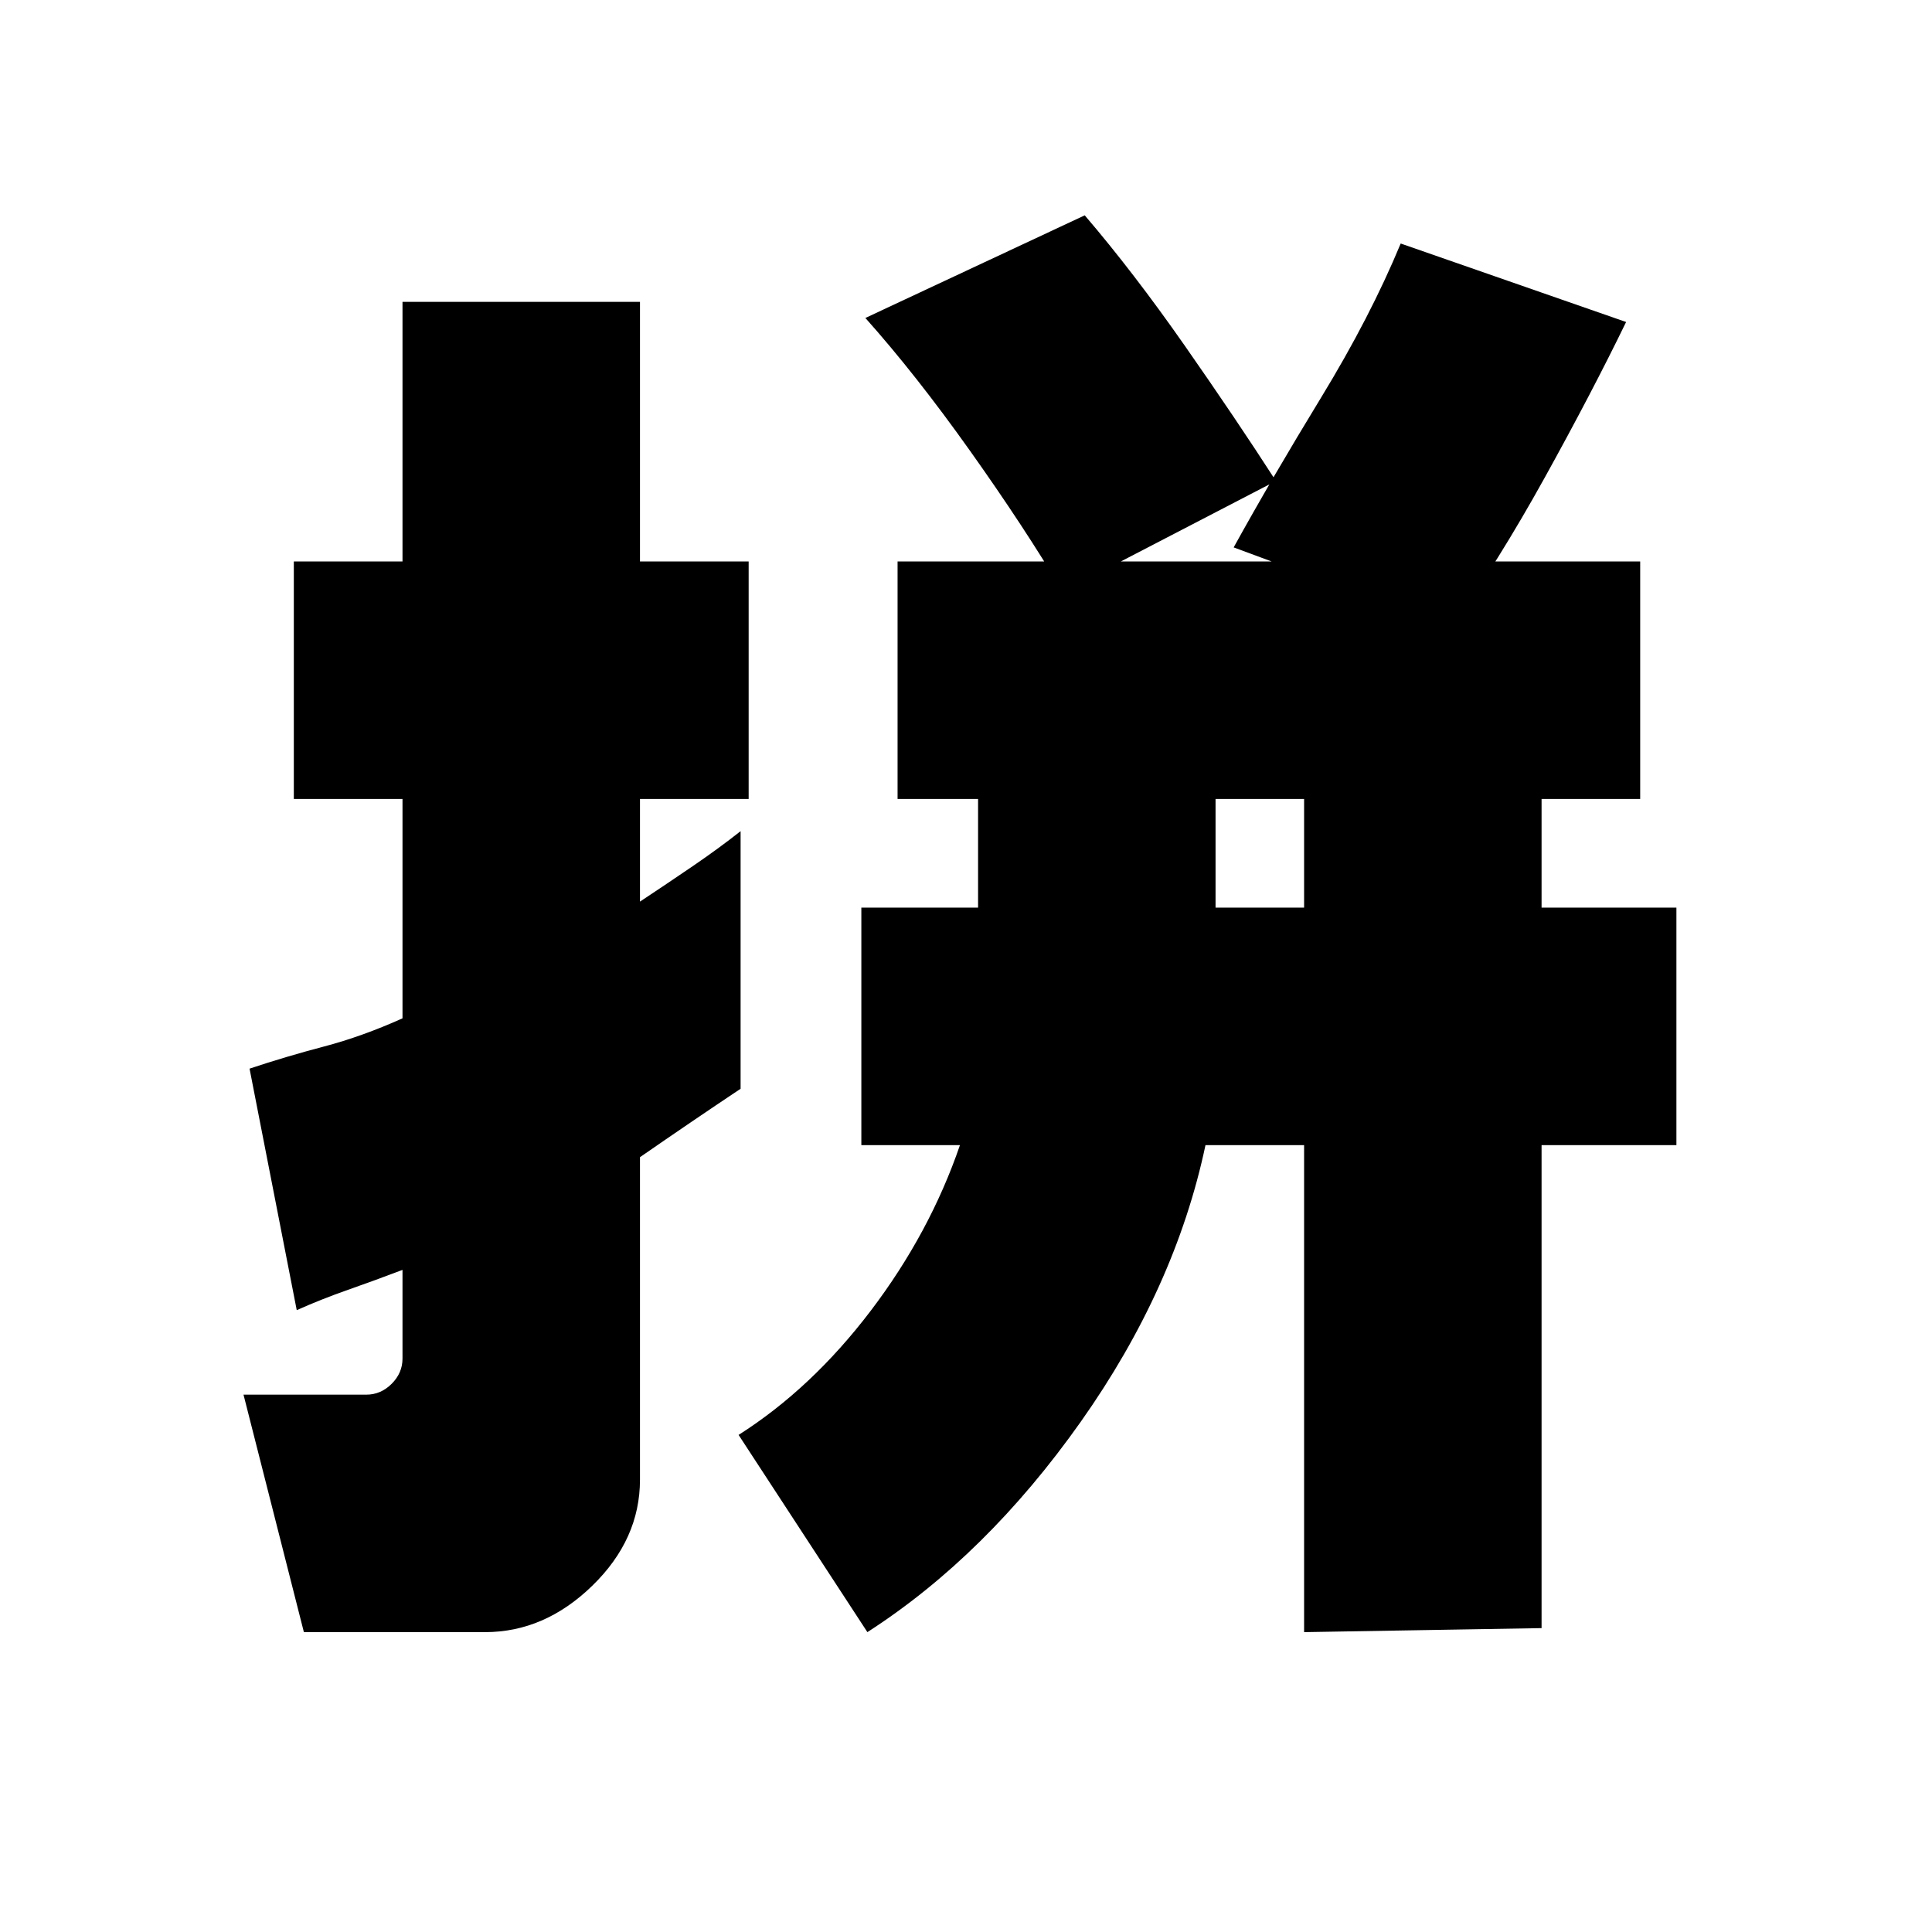 <svg xmlns="http://www.w3.org/2000/svg" height="20" viewBox="0 -960 960 960" width="20"><path d="M604-509h44v-54h-44v54ZM151-149l-30-118h61q7.2 0 12.6-5.38 5.4-5.38 5.4-12.55V-329q-14.2 5.39-27.07 9.9-12.87 4.5-25.48 10.1L124-429q18-6 37-11t39-14v-109h-54v-118h54v-129h118v129h54v118h-54v51q13.6-9 26.3-17.67Q357-538.33 368-547v128q-12 8-24.5 16.5T318-385v160.24q0 29.66-23.7 52.71T241-149h-90Zm280 0-64-98q36.35-23.1 65.7-61.74Q462.04-347.38 477-391h-49v-118h58v-54h-40v-118h369v118h-49v54h67v118h-67v240l-118 2v-242h-49q-15 71-62 137.5T431-149Zm290-499-108-40q18.87-34.17 43.36-74.31Q680.85-802.44 696-839l112 39q-17 35-40.41 77.28Q744.18-680.45 721-648Zm-193-18q-19-32-46-70t-52-66l109-51q24.19 28.25 49.62 64.65Q614.05-751.95 634-721l-106 55Z"/></svg>